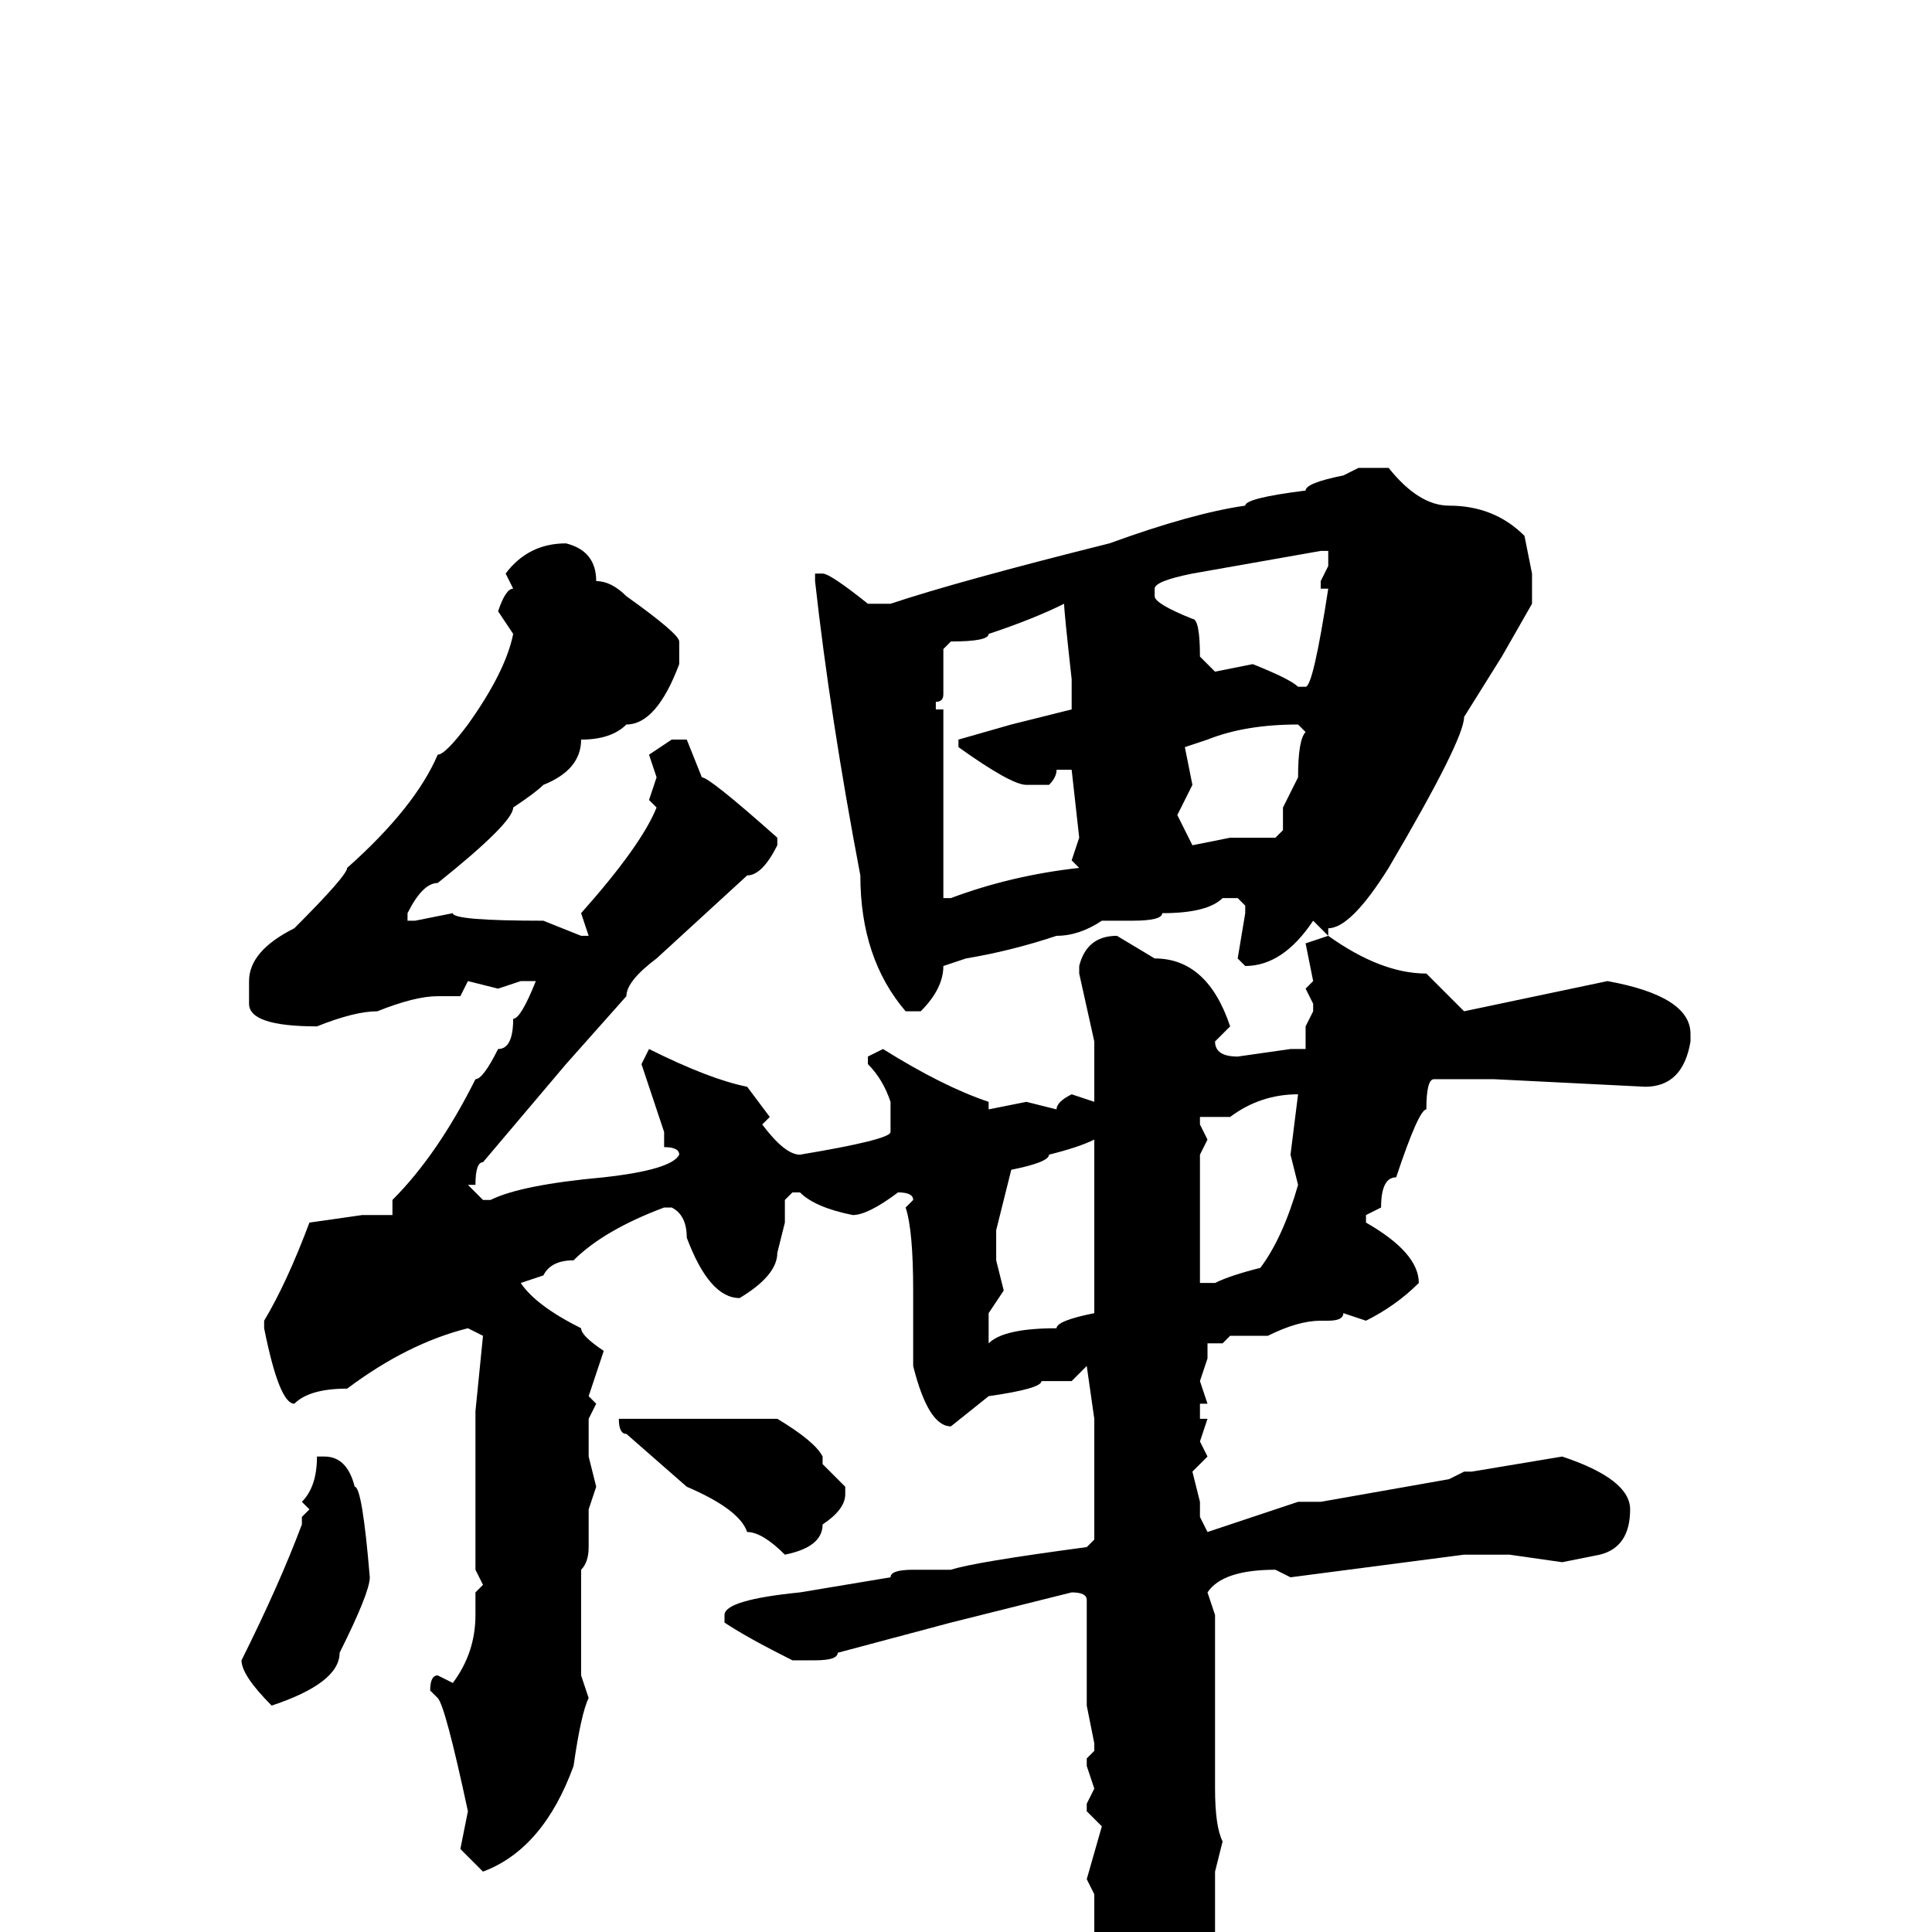 <svg xmlns="http://www.w3.org/2000/svg" viewBox="0 -256 256 256">
	<path fill="#000000" d="M180 -194H184Q188 -189 192 -189Q198 -189 202 -185L203 -180V-176L199 -169L194 -161Q194 -158 184 -141Q179 -133 176 -133V-132Q183 -127 189 -127L194 -122L213 -126Q224 -124 224 -119V-118Q223 -112 218 -112L198 -113H195H190Q189 -113 189 -109Q188 -109 185 -100Q183 -100 183 -96L181 -95V-94Q188 -90 188 -86Q185 -83 181 -81L178 -82Q178 -81 176 -81H175Q172 -81 168 -79H165H163L162 -78H160V-76L159 -73L160 -70H159V-68H160L159 -65L160 -63L158 -61L159 -57V-55L160 -53L172 -57H173H175L192 -60L194 -61H195L207 -63Q216 -60 216 -56Q216 -51 212 -50L207 -49L200 -50H195H194L171 -47L169 -48Q162 -48 160 -45L161 -42V-41H160H161V-32V-27V-23V-21V-19Q161 -14 162 -12L161 -8V-5V-2V1Q161 11 152 18H150Q149 18 149 13Q147 13 147 8V6L145 4V0V-4V-5L144 -7L146 -14L144 -16V-17L145 -19L144 -22V-23L145 -24V-25L144 -30V-44Q144 -45 142 -45L126 -41L111 -37Q111 -36 108 -36H105Q99 -39 96 -41V-42Q96 -44 106 -45L118 -47Q118 -48 121 -48H126Q129 -49 144 -51L145 -52V-55V-56V-61V-67V-68L144 -75L142 -73H141H138Q138 -72 131 -71L126 -67Q123 -67 121 -75V-81V-85Q121 -93 120 -96L121 -97Q121 -98 119 -98Q115 -95 113 -95Q108 -96 106 -98H105L104 -97V-94L103 -90Q103 -87 98 -84Q94 -84 91 -92Q91 -95 89 -96H88Q80 -93 76 -89Q73 -89 72 -87L69 -86Q71 -83 77 -80Q77 -79 80 -77L78 -71L79 -70L78 -68V-63L79 -59L78 -56V-51Q78 -49 77 -48V-46V-42V-39V-37V-34L78 -31Q77 -29 76 -22Q72 -11 64 -8L61 -11L62 -16Q59 -30 58 -31L57 -32Q57 -34 58 -34L60 -33Q63 -37 63 -42V-45L64 -46L63 -48V-51V-61V-69L64 -79L62 -80Q54 -78 46 -72Q41 -72 39 -70Q37 -70 35 -80V-81Q38 -86 41 -94L48 -95H50H52V-97Q58 -103 63 -113Q64 -113 66 -117Q68 -117 68 -121Q69 -121 71 -126H70H69L66 -125L62 -126L61 -124H58Q55 -124 50 -122Q47 -122 42 -120Q33 -120 33 -123V-126Q33 -130 39 -133Q46 -140 46 -141Q55 -149 58 -156Q59 -156 62 -160Q67 -167 68 -172L66 -175Q67 -178 68 -178L67 -180Q70 -184 75 -184Q79 -183 79 -179Q81 -179 83 -177Q90 -172 90 -171V-168Q87 -160 83 -160Q81 -158 77 -158Q77 -154 72 -152Q71 -151 68 -149Q68 -147 58 -139Q56 -139 54 -135V-134H55L60 -135Q60 -134 72 -134L77 -132H78L77 -135Q85 -144 87 -149L86 -150L87 -153L86 -156L89 -158H91L93 -153Q94 -153 103 -145V-144Q101 -140 99 -140L87 -129Q83 -126 83 -124L75 -115L64 -102Q63 -102 63 -99H62L64 -97H65Q69 -99 80 -100Q89 -101 90 -103Q90 -104 88 -104V-106L85 -115L86 -117Q94 -113 99 -112L102 -108L101 -107Q104 -103 106 -103Q118 -105 118 -106V-109V-110Q117 -113 115 -115V-116L117 -117Q125 -112 131 -110V-109L136 -110L140 -109Q140 -110 142 -111L145 -110V-111V-113V-117V-118L143 -127V-128Q144 -132 148 -132L153 -129Q160 -129 163 -120L161 -118Q161 -116 164 -116L171 -117H173V-118V-120L174 -122V-123L173 -125L174 -126L173 -131L176 -132L174 -134Q170 -128 165 -128L164 -129L165 -135V-136L164 -137H162Q160 -135 154 -135Q154 -134 150 -134H146Q143 -132 140 -132Q134 -130 128 -129L125 -128Q125 -125 122 -122H120Q114 -129 114 -140Q110 -161 108 -179V-180H109Q110 -180 115 -176H118Q127 -179 147 -184Q158 -188 165 -189Q165 -190 173 -191Q173 -192 178 -193ZM153 -178V-177Q153 -176 158 -174Q159 -174 159 -169L161 -167L166 -168Q171 -166 172 -165H173Q174 -165 176 -178H175V-179L176 -181V-183H175L158 -180Q153 -179 153 -178ZM125 -170V-164Q125 -163 124 -163V-162H125V-144V-143V-137H126Q134 -140 143 -141L142 -142L143 -145L142 -154H140Q140 -153 139 -152H136Q134 -152 127 -157V-158L134 -160L142 -162V-163V-165V-166Q141 -175 141 -176Q137 -174 131 -172Q131 -171 126 -171ZM160 -158L157 -157L158 -152L156 -148L158 -144L163 -145H169L170 -146V-148V-149L172 -153Q172 -158 173 -159L172 -160Q165 -160 160 -158ZM162 -108H159V-107L160 -105L159 -103V-99V-98V-95V-86H161Q163 -87 167 -88Q170 -92 172 -99L171 -103L172 -111Q167 -111 163 -108ZM132 -93V-89L133 -85L131 -82V-78Q133 -80 140 -80Q140 -81 145 -82V-91V-92V-99V-103V-105Q143 -104 139 -103Q139 -102 134 -101ZM84 -68H87H95H103Q108 -65 109 -63V-62L112 -59V-58Q112 -56 109 -54Q109 -51 104 -50Q101 -53 99 -53Q98 -56 91 -59L83 -66Q82 -66 82 -68ZM42 -63H43Q46 -63 47 -59Q48 -59 49 -47Q49 -45 45 -37Q45 -33 36 -30Q32 -34 32 -36Q37 -46 40 -54V-55L41 -56L40 -57Q42 -59 42 -63Z"/>
</svg>